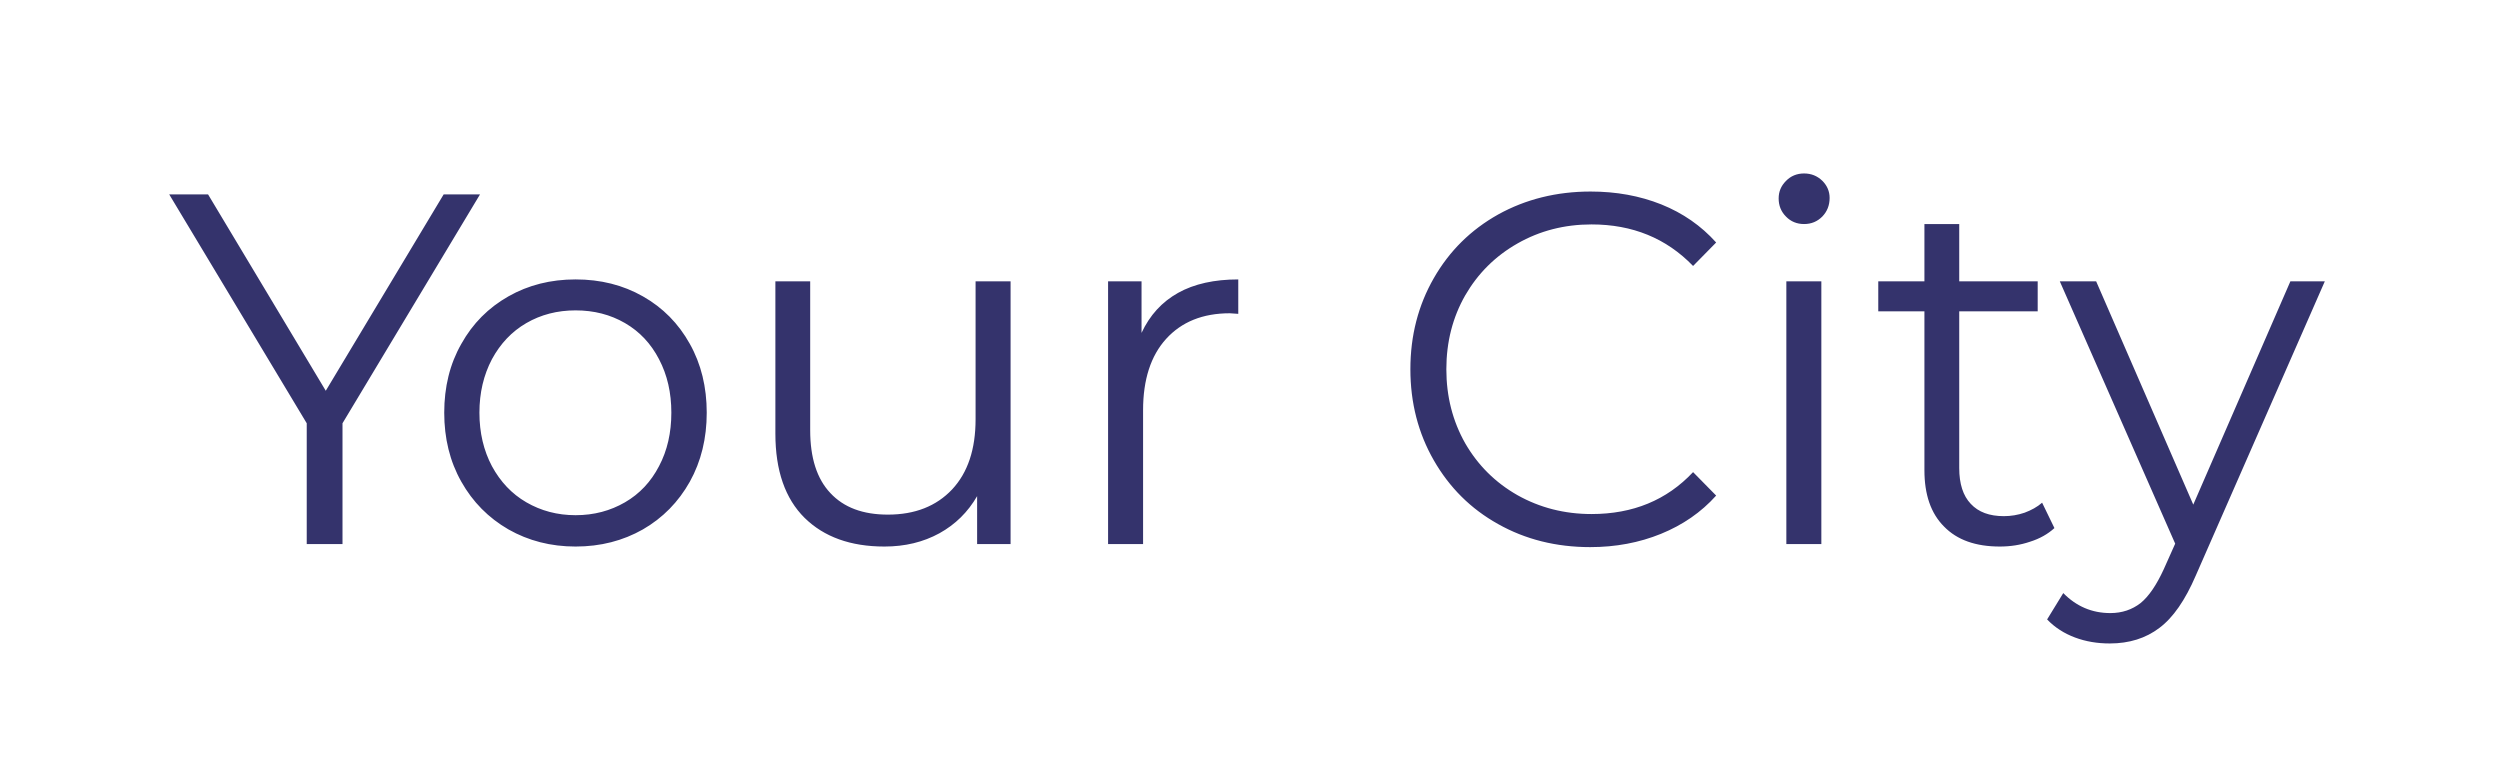 <svg width="13" height="4" viewBox="0 0 13 4" fill="none" xmlns="http://www.w3.org/2000/svg">
<path fill-rule="evenodd" clip-rule="evenodd" d="M1.781 2.201V2.829H1.595V2.201L0.88 1.011H1.082L1.694 2.032L2.307 1.011H2.496L1.781 2.201ZM2.993 2.842C2.864 2.842 2.748 2.812 2.644 2.753C2.54 2.693 2.458 2.61 2.399 2.505C2.339 2.399 2.31 2.279 2.31 2.146C2.31 2.013 2.339 1.893 2.399 1.788C2.458 1.682 2.54 1.6 2.644 1.541C2.748 1.482 2.864 1.453 2.993 1.453C3.123 1.453 3.239 1.482 3.343 1.541C3.447 1.6 3.528 1.682 3.587 1.788C3.646 1.893 3.675 2.013 3.675 2.146C3.675 2.279 3.646 2.399 3.587 2.505C3.528 2.61 3.447 2.693 3.343 2.753C3.239 2.812 3.123 2.842 2.993 2.842ZM2.993 2.679C3.089 2.679 3.174 2.656 3.25 2.612C3.326 2.568 3.385 2.505 3.427 2.424C3.47 2.343 3.491 2.25 3.491 2.146C3.491 2.042 3.47 1.95 3.427 1.868C3.385 1.787 3.326 1.724 3.25 1.68C3.174 1.636 3.089 1.614 2.993 1.614C2.898 1.614 2.813 1.636 2.737 1.68C2.661 1.724 2.602 1.787 2.558 1.868C2.515 1.95 2.493 2.042 2.493 2.146C2.493 2.25 2.515 2.343 2.558 2.424C2.602 2.505 2.661 2.568 2.737 2.612C2.813 2.656 2.898 2.679 2.993 2.679ZM5.255 1.463V2.829H5.081V2.58C5.033 2.663 4.968 2.727 4.885 2.773C4.801 2.819 4.706 2.842 4.599 2.842C4.423 2.842 4.285 2.792 4.184 2.693C4.083 2.593 4.032 2.447 4.032 2.255V1.463H4.213V2.237C4.213 2.381 4.248 2.49 4.318 2.564C4.388 2.639 4.487 2.676 4.617 2.676C4.758 2.676 4.869 2.632 4.951 2.545C5.033 2.457 5.073 2.336 5.073 2.18V1.463H5.255ZM5.936 1.731C5.979 1.639 6.042 1.57 6.126 1.523C6.21 1.476 6.315 1.453 6.439 1.453V1.632L6.395 1.629C6.254 1.629 6.144 1.674 6.064 1.762C5.984 1.85 5.944 1.974 5.944 2.133V2.829H5.762V1.463H5.936V1.731ZM8.269 2.845C8.092 2.845 7.932 2.805 7.79 2.725C7.648 2.646 7.537 2.535 7.456 2.394C7.375 2.253 7.334 2.095 7.334 1.92C7.334 1.745 7.375 1.587 7.456 1.446C7.537 1.305 7.648 1.195 7.791 1.115C7.934 1.036 8.094 0.996 8.271 0.996C8.404 0.996 8.526 1.018 8.639 1.063C8.751 1.108 8.846 1.174 8.924 1.261L8.804 1.383C8.665 1.239 8.489 1.167 8.276 1.167C8.135 1.167 8.007 1.2 7.891 1.266C7.775 1.332 7.685 1.422 7.619 1.536C7.554 1.65 7.521 1.778 7.521 1.92C7.521 2.062 7.554 2.19 7.619 2.305C7.685 2.419 7.775 2.509 7.891 2.575C8.007 2.64 8.135 2.673 8.276 2.673C8.491 2.673 8.667 2.601 8.804 2.455L8.924 2.577C8.846 2.664 8.75 2.73 8.637 2.776C8.524 2.822 8.401 2.845 8.269 2.845ZM9.289 1.463H9.471V2.829H9.289V1.463ZM9.381 1.165C9.344 1.165 9.312 1.152 9.287 1.126C9.261 1.1 9.249 1.068 9.249 1.032C9.249 0.997 9.261 0.967 9.287 0.941C9.312 0.915 9.344 0.902 9.381 0.902C9.419 0.902 9.45 0.915 9.476 0.94C9.501 0.965 9.514 0.995 9.514 1.029C9.514 1.068 9.501 1.1 9.476 1.126C9.45 1.152 9.419 1.165 9.381 1.165ZM10.683 2.746C10.649 2.777 10.607 2.801 10.556 2.817C10.506 2.834 10.454 2.842 10.399 2.842C10.274 2.842 10.177 2.808 10.109 2.738C10.04 2.669 10.007 2.571 10.007 2.445V1.619H9.767V1.463H10.007V1.165H10.188V1.463H10.596V1.619H10.188V2.434C10.188 2.516 10.208 2.578 10.248 2.62C10.288 2.663 10.345 2.684 10.42 2.684C10.457 2.684 10.493 2.678 10.528 2.666C10.563 2.653 10.594 2.636 10.619 2.614L10.683 2.746ZM12.089 1.463L11.418 2.993C11.363 3.121 11.3 3.212 11.229 3.265C11.158 3.319 11.072 3.346 10.971 3.346C10.906 3.346 10.846 3.336 10.79 3.315C10.734 3.294 10.685 3.263 10.645 3.221L10.729 3.084C10.797 3.153 10.878 3.188 10.974 3.188C11.035 3.188 11.087 3.17 11.131 3.136C11.174 3.101 11.214 3.042 11.252 2.959L11.311 2.827L10.711 1.463H10.9L11.405 2.624L11.91 1.463H12.089Z" fill="#34336C"/>
</svg>
